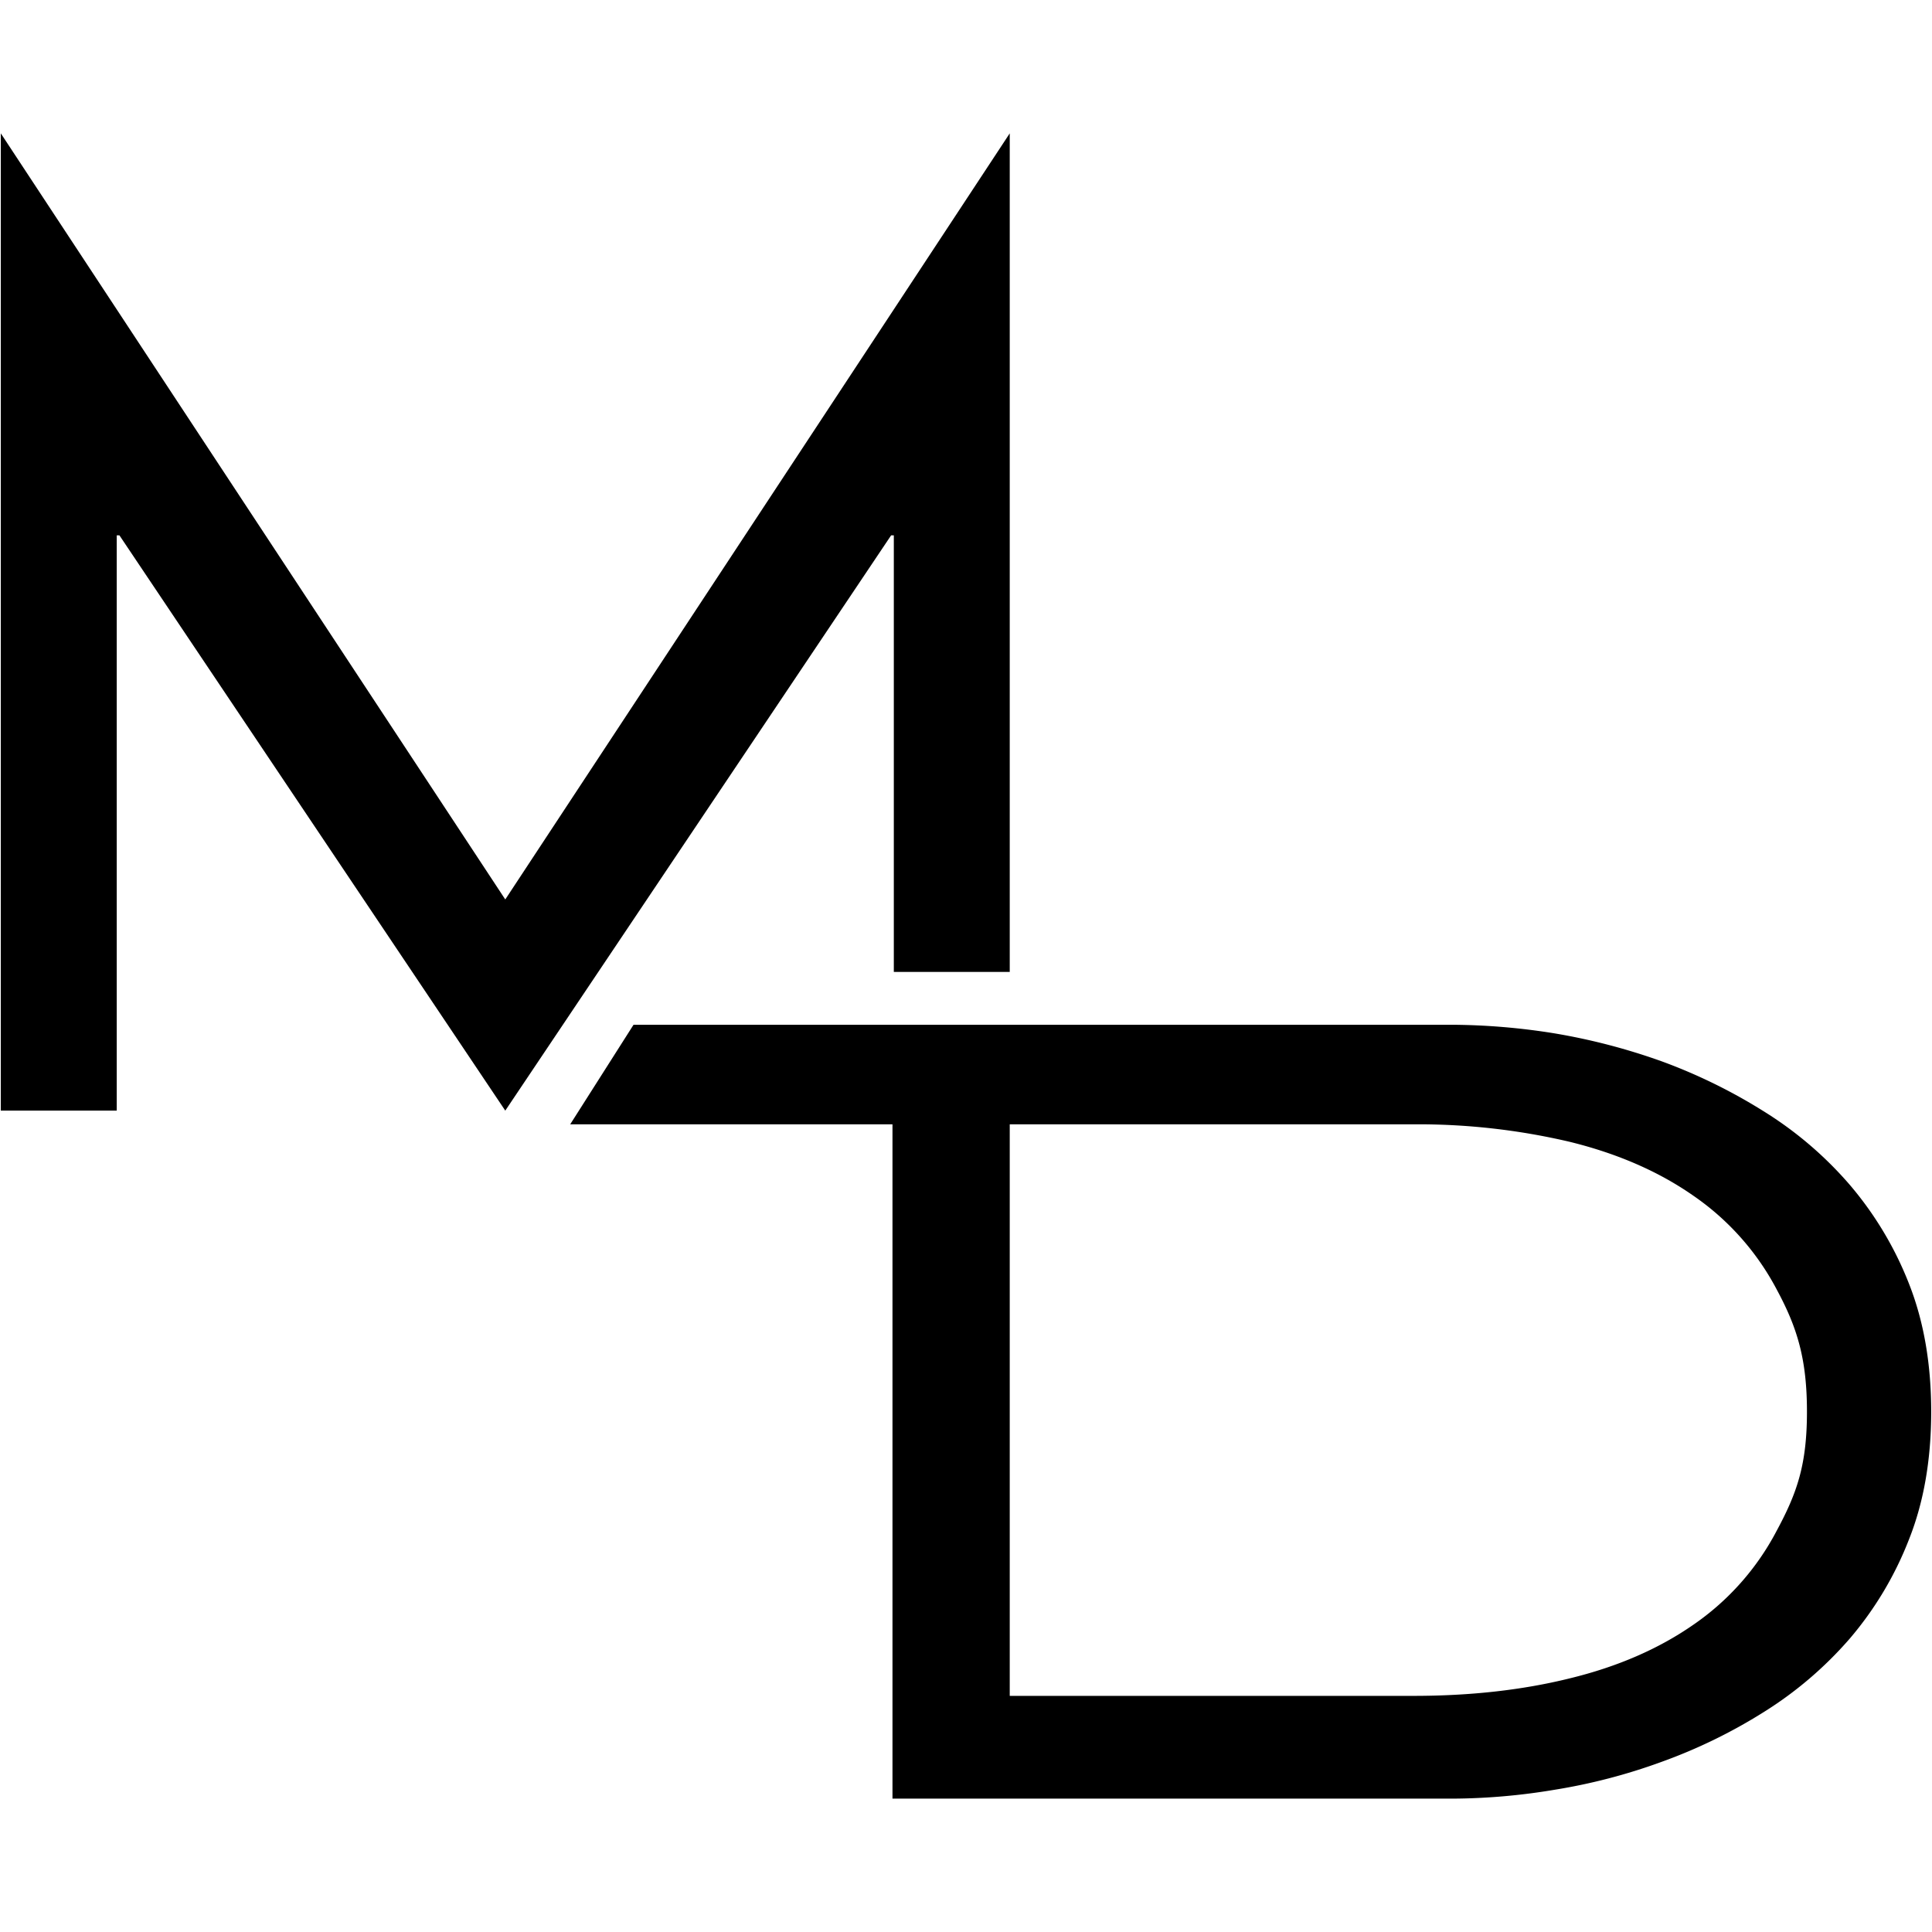 <svg xmlns="http://www.w3.org/2000/svg" width="960" height="960" viewBox="0 0 720 720"><path d="M711.5 478.6a129.4 129.4 0 0 0-22.1-37 139.3 139.3 0 0 0-32.2-27.5 202.5 202.5 0 0 0-38-18.6 232.3 232.3 0 0 0-39.9-10.4 246.8 246.8 0 0 0-38.1-3.2H236.1L212.5 419h120.1v251.3h208.6a235.6 235.6 0 0 0 38.1-3.3 215.3 215.3 0 0 0 39.9-10.4 196.1 196.1 0 0 0 38-18.5 141.7 141.7 0 0 0 32.2-27.5 128.6 128.6 0 0 0 22.1-37.1c5.5-13.9 8.2-29.8 8.2-47.4s-2.7-33.5-8.2-47.5zm-49.4 91.9a97.1 97.1 0 0 1-30.9 34.9q-19.5 13.6-46.3 20.1c-17.8 4.4-37.2 6.5-58.1 6.5H376.3V419h150.5a247.3 247.3 0 0 1 58.1 6.5q26.9 6.6 46.3 20.2a97.6 97.6 0 0 1 30.9 34.8c7.6 14.1 11.3 25.8 11.3 45.6s-3.7 30.3-11.3 44.4z"/><path d="M376.3 49.7l-188 285.5L.3 49.7v364.2h43.2V199.5h1l143.8 214.4 143.8-214.4h1v162.7h43.2V49.7z"/></svg>